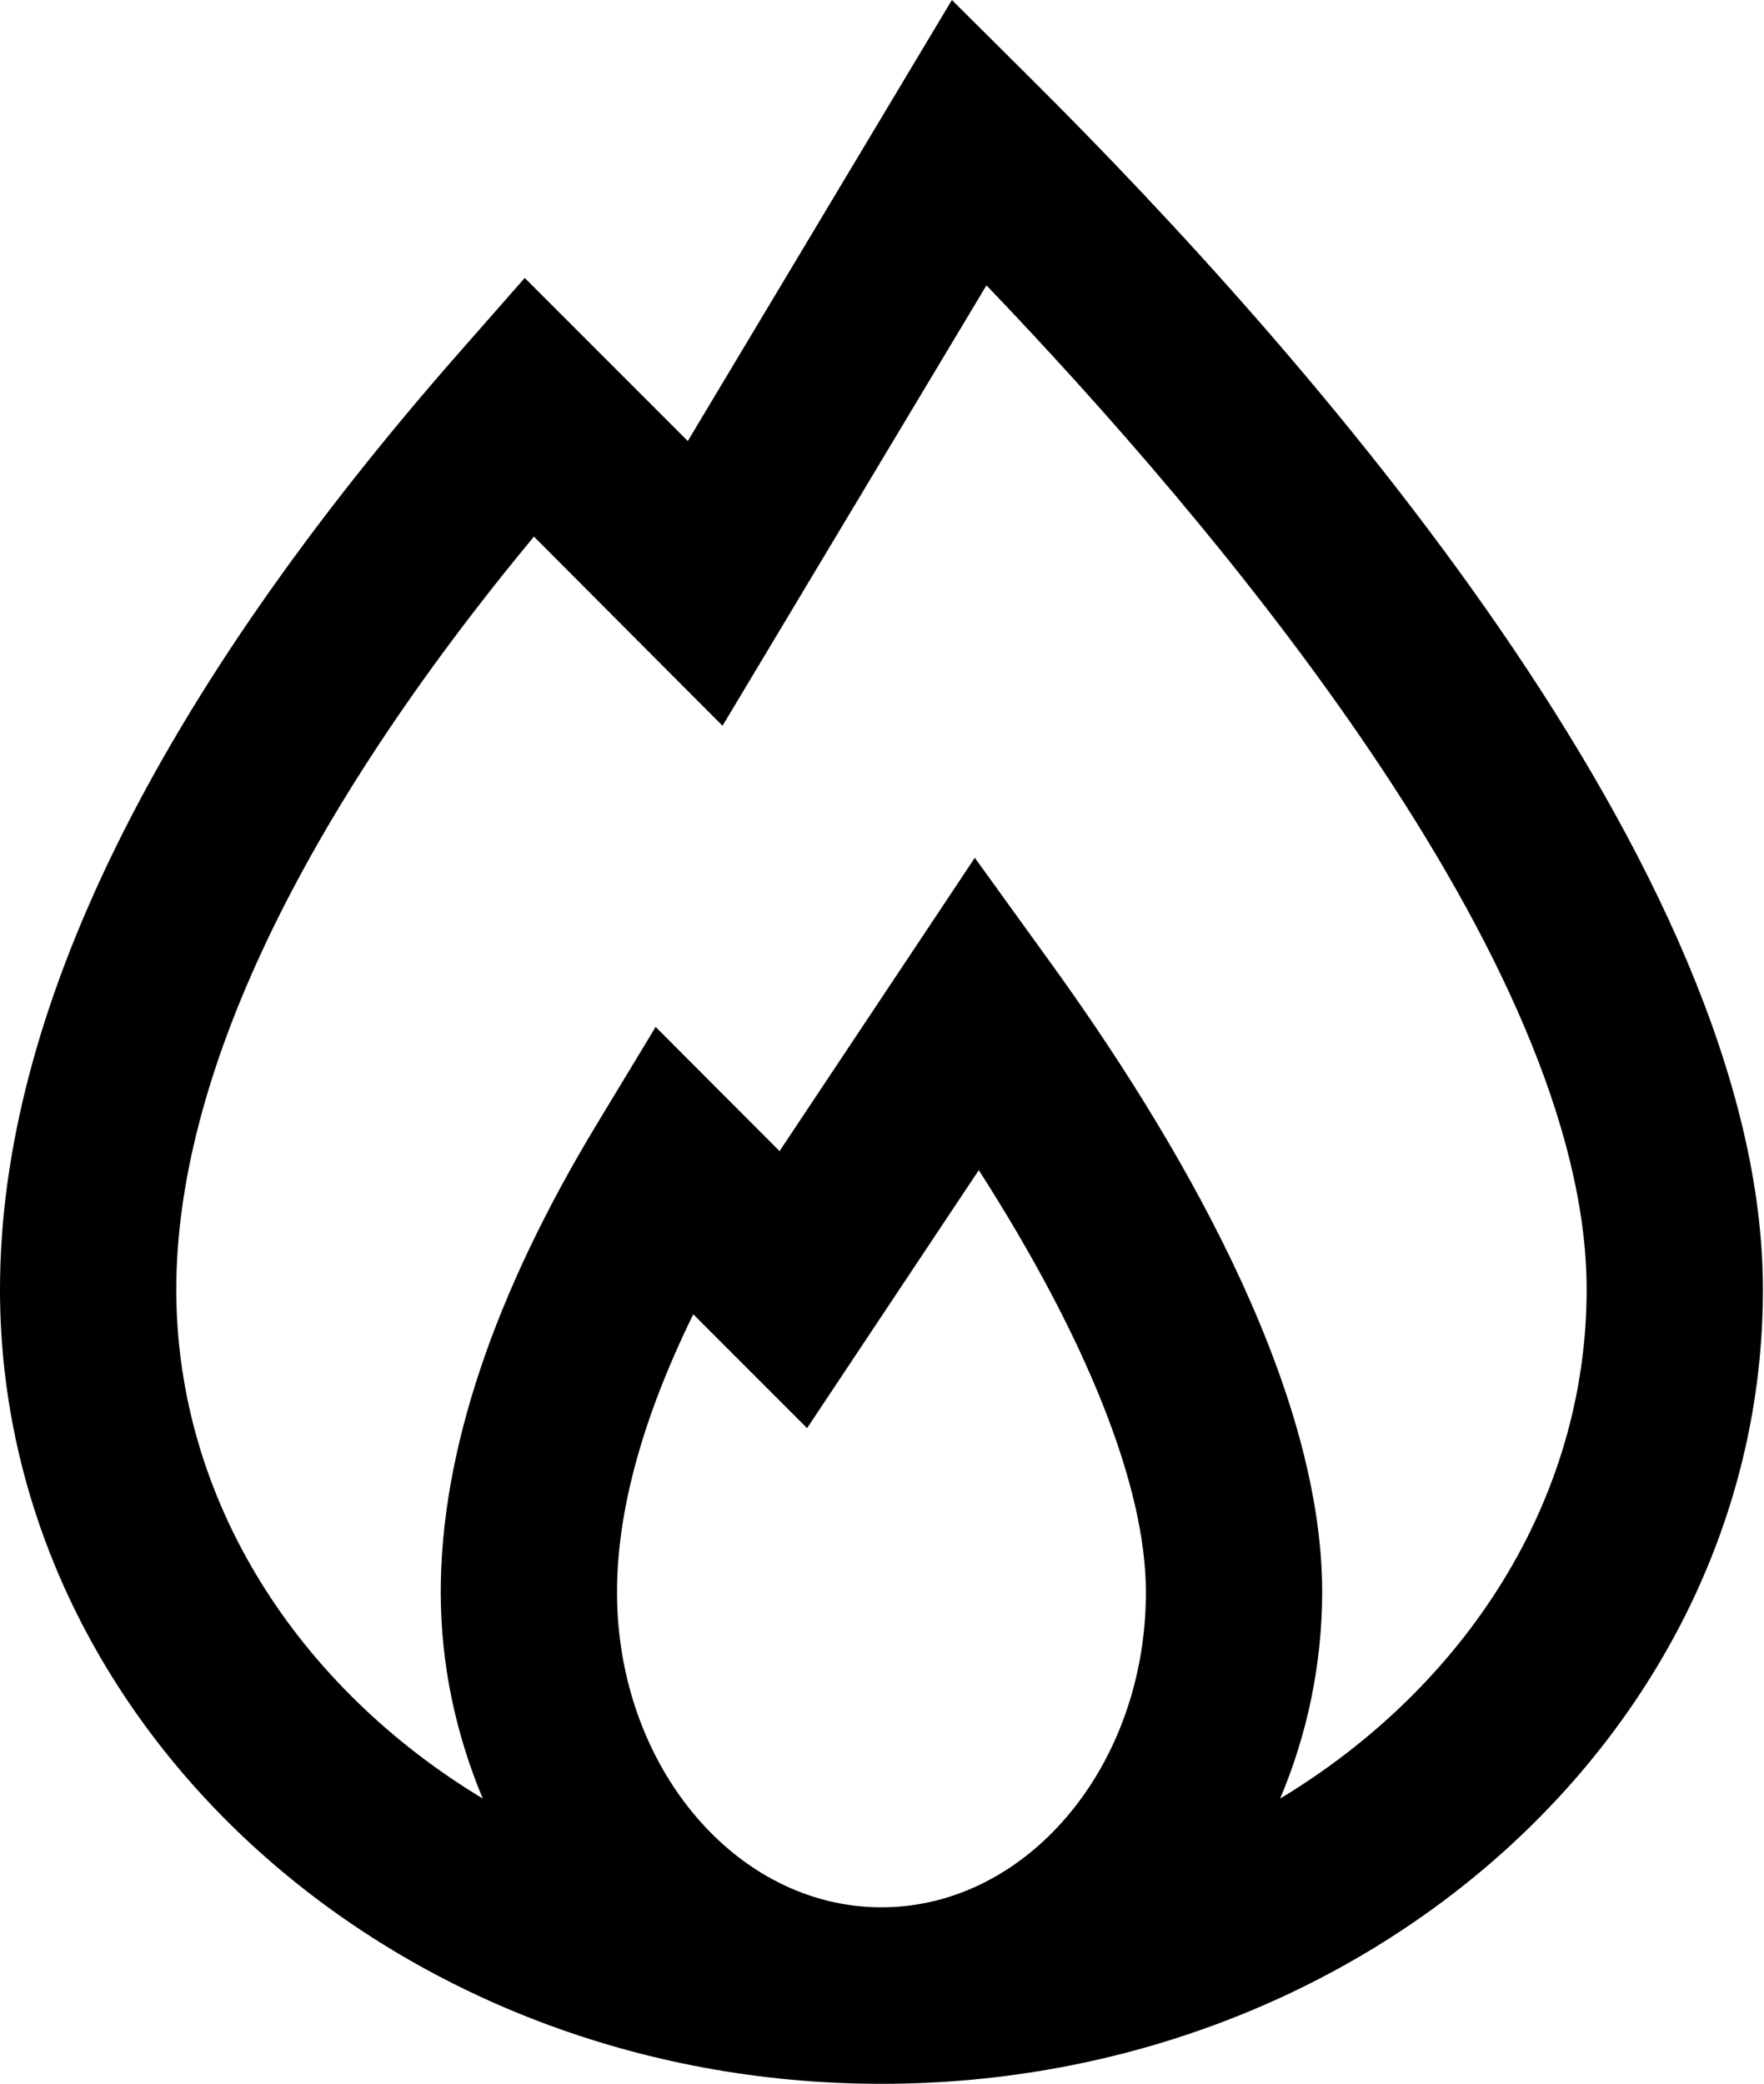 <svg width="127" height="150" viewBox="0 0 127 150" fill="none" xmlns="http://www.w3.org/2000/svg">
<path d="M68.532 0L49.519 31.747L37.779 20.006L33.317 25.083C11.214 50.165 0 72.954 0 92.821C0 124.346 28.469 150 63.462 150C98.454 150 126.923 124.346 126.923 92.821C126.923 62.567 93.942 25.261 74.282 5.718L68.532 0ZM71.02 20.54C87.368 37.605 114.231 69.238 114.231 92.821C114.231 108.011 105.473 121.436 92.165 129.466C94.153 124.766 95.182 119.716 95.192 114.612C95.192 99.485 84.499 81.537 75.532 69.155L70.182 61.747L56.125 82.859L47.203 73.92L43.014 80.845C35.519 93.208 31.731 104.574 31.731 114.612C31.731 119.93 32.86 124.93 34.758 129.466C21.45 121.436 12.692 108.005 12.692 92.821C12.692 77.643 21.564 59.002 38.439 38.628L52.019 52.243L71.02 20.54ZM70.468 84.231C78.273 96.41 82.5 107.014 82.5 114.612C82.5 127.122 73.958 137.294 63.462 137.294C52.965 137.294 44.423 127.122 44.423 114.612C44.423 108.755 46.264 102.046 49.913 94.606L58.105 102.802L70.468 84.231Z" fill="black"/>
</svg>
